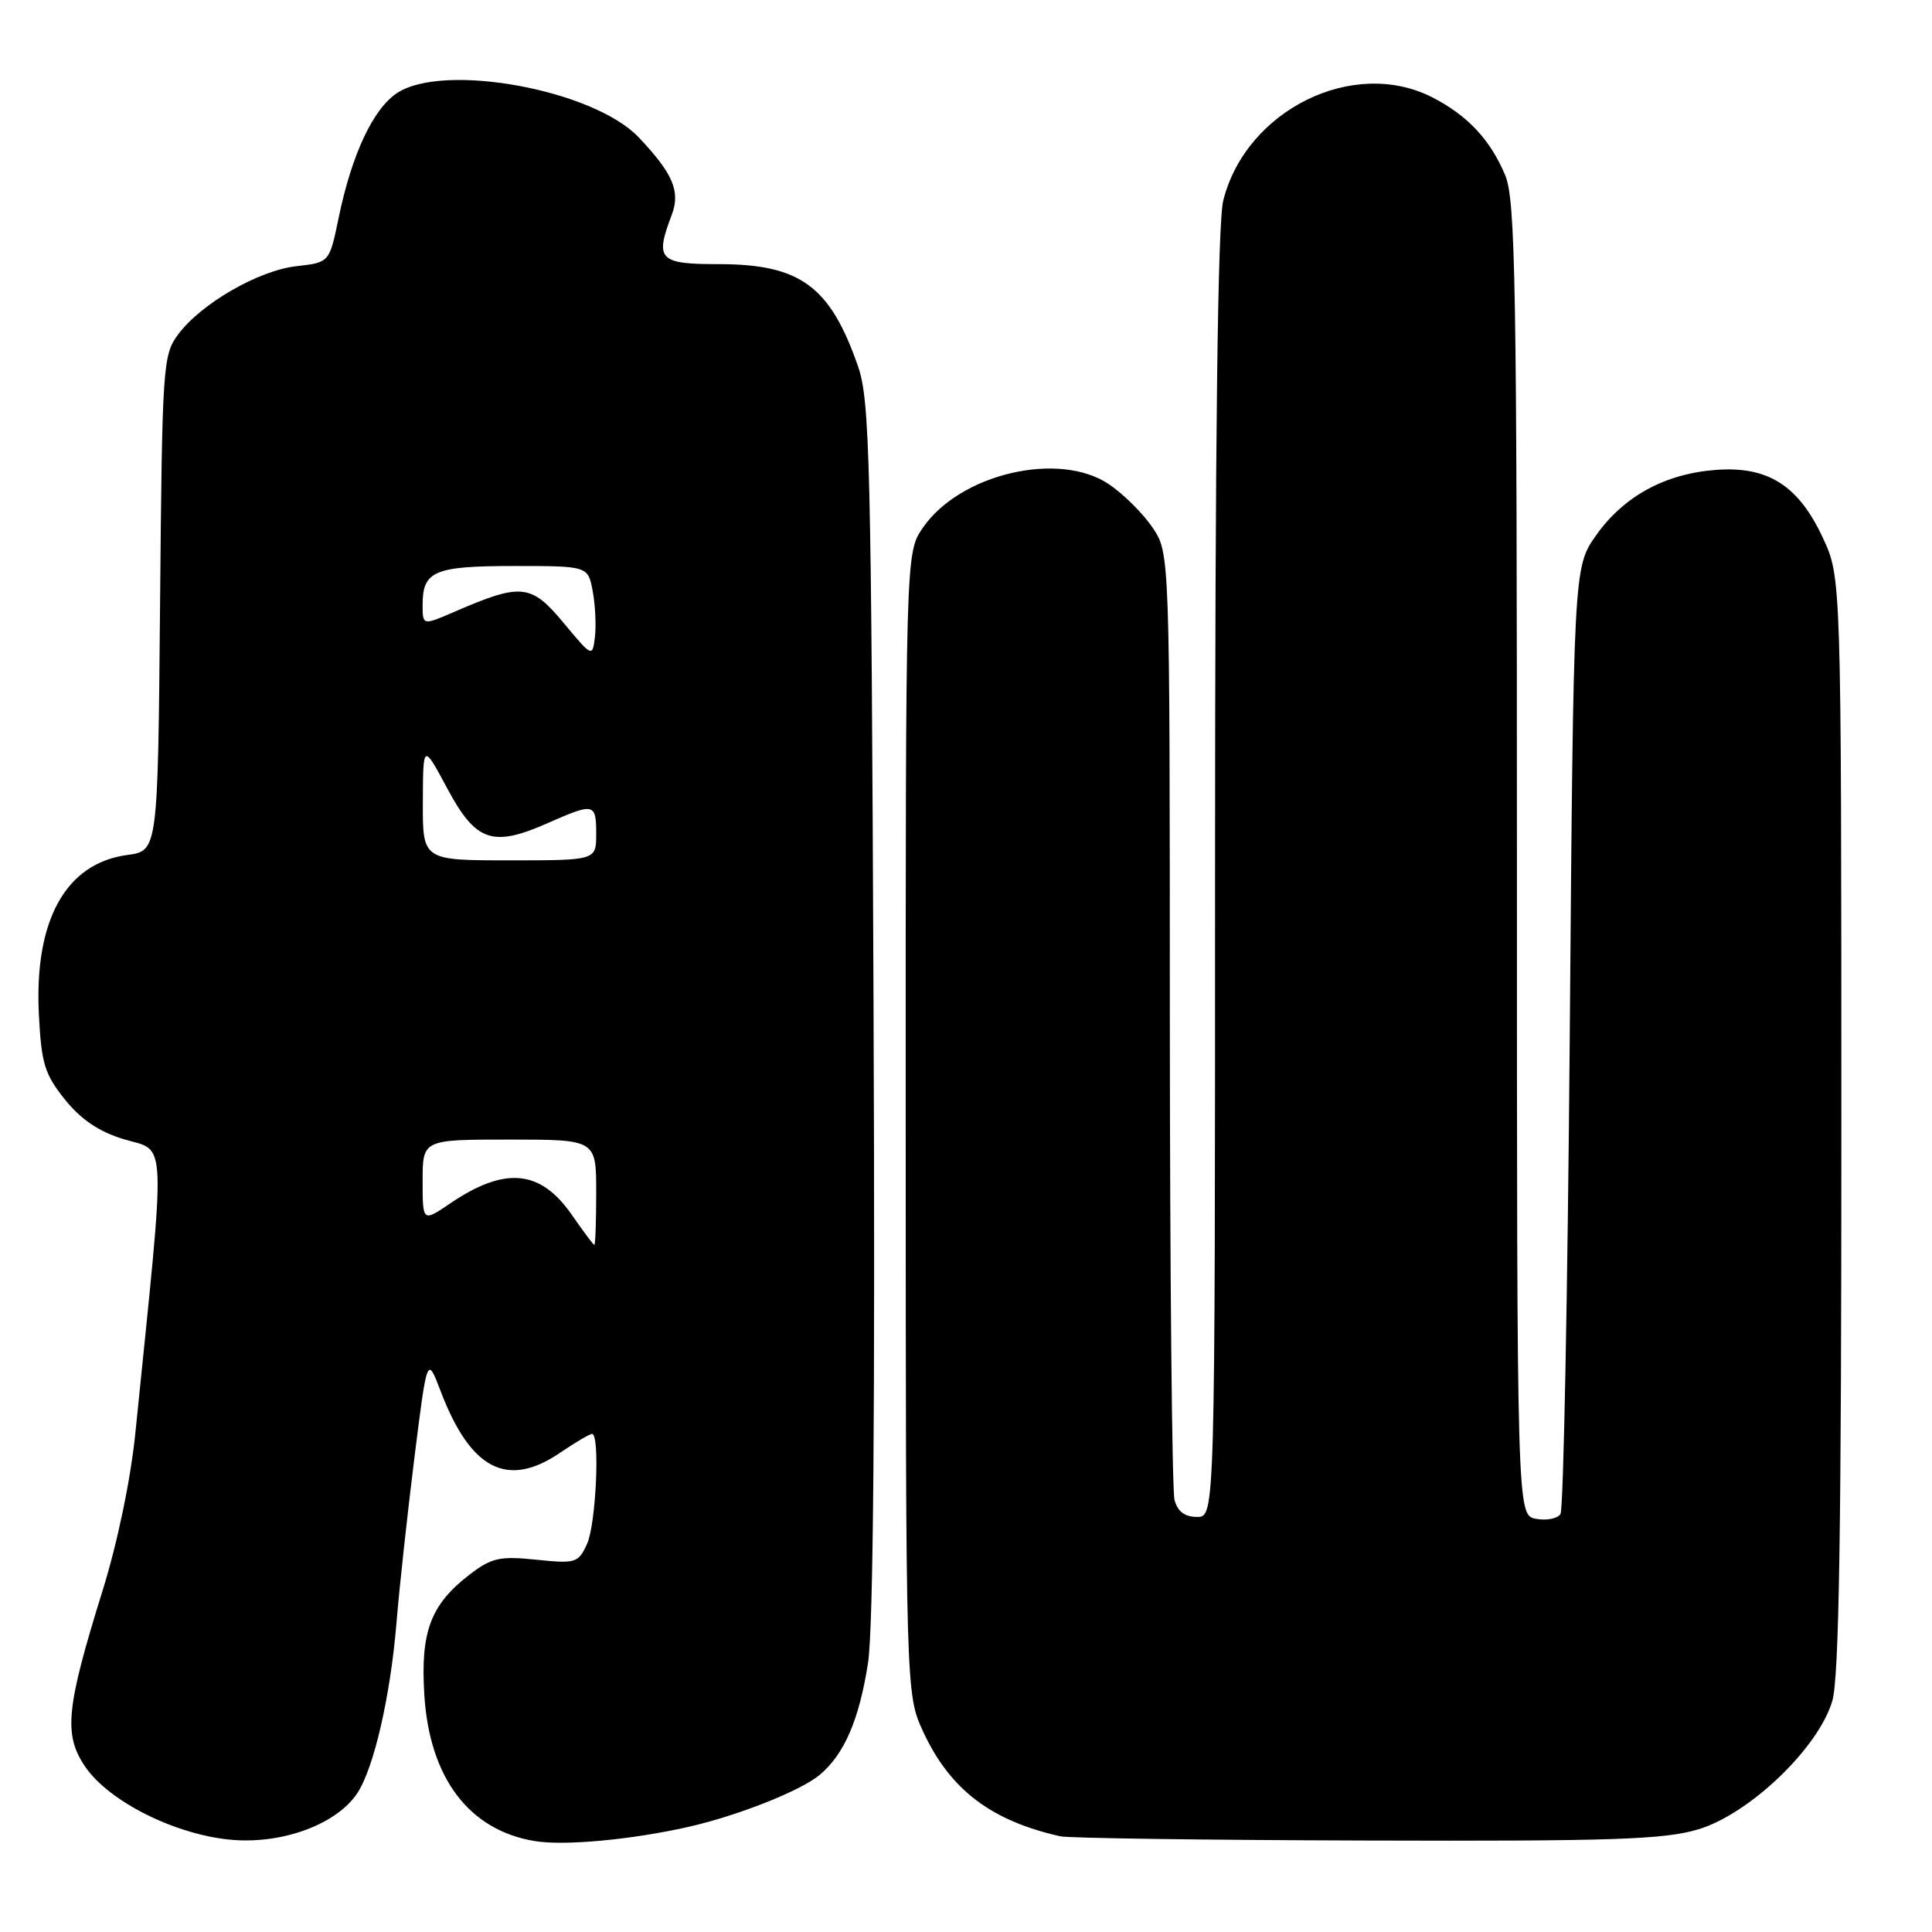 <?xml version="1.0" encoding="UTF-8" standalone="no"?>
<!DOCTYPE svg PUBLIC "-//W3C//DTD SVG 1.1//EN" "http://www.w3.org/Graphics/SVG/1.1/DTD/svg11.dtd" >
<svg xmlns="http://www.w3.org/2000/svg" xmlns:xlink="http://www.w3.org/1999/xlink" version="1.1" viewBox="0 0 256 256">
 <g >
 <path fill="currentColor"
d=" M 91.18 242.08 C 97.74 240.60 106.10 237.29 108.63 235.17 C 111.88 232.43 113.85 227.87 115.02 220.34 C 115.72 215.78 115.97 186.69 115.75 133.49 C 115.45 61.02 115.25 53.04 113.70 48.56 C 110.00 37.91 106.05 35.01 95.25 35.00 C 87.31 35.00 86.75 34.42 89.00 28.50 C 90.19 25.37 89.19 23.01 84.64 18.21 C 78.66 11.89 58.85 8.25 52.64 12.31 C 49.44 14.41 46.61 20.45 44.87 28.87 C 43.65 34.78 43.65 34.78 39.28 35.27 C 34.24 35.84 26.64 40.23 23.60 44.32 C 21.58 47.03 21.49 48.44 21.21 79.95 C 20.92 112.75 20.92 112.75 16.86 113.29 C 8.72 114.38 4.53 121.93 5.15 134.37 C 5.48 140.92 5.91 142.33 8.59 145.68 C 10.71 148.32 13.10 149.94 16.33 150.93 C 22.18 152.71 22.04 149.43 17.94 189.84 C 17.31 196.07 15.57 204.43 13.57 210.84 C 8.76 226.31 8.41 229.82 11.25 234.04 C 14.44 238.78 23.52 243.26 31.01 243.81 C 37.72 244.29 44.70 241.63 47.36 237.58 C 49.56 234.21 51.73 224.77 52.54 215.00 C 52.92 210.32 54.00 200.46 54.92 193.08 C 56.60 179.66 56.60 179.66 58.40 184.37 C 62.36 194.74 67.23 197.25 74.21 192.50 C 76.24 191.12 78.14 190.00 78.45 190.00 C 79.52 190.00 78.98 201.95 77.79 204.57 C 76.63 207.10 76.30 207.21 71.07 206.67 C 66.24 206.17 65.15 206.41 62.28 208.60 C 57.05 212.59 55.69 216.22 56.23 224.65 C 56.93 235.61 62.16 242.51 70.84 243.95 C 74.76 244.60 83.57 243.79 91.18 242.08 Z  M 224.99 242.41 C 231.79 240.39 240.95 231.63 242.79 225.38 C 243.69 222.33 244.00 202.64 243.99 148.88 C 243.98 76.50 243.98 76.50 241.54 71.27 C 238.31 64.33 234.28 61.76 227.41 62.26 C 220.64 62.76 215.16 65.75 211.50 70.92 C 208.50 75.17 208.50 75.17 208.00 137.34 C 207.72 171.53 207.17 200.00 206.77 200.62 C 206.37 201.23 204.91 201.51 203.52 201.25 C 201.00 200.77 201.00 200.77 201.00 113.85 C 201.00 37.66 200.81 26.48 199.45 23.23 C 197.48 18.52 194.48 15.31 189.79 12.90 C 179.35 7.55 165.11 14.57 162.09 26.56 C 161.35 29.51 161.00 57.95 161.00 115.94 C 161.00 201.00 161.00 201.00 158.62 201.00 C 156.99 201.00 156.04 200.29 155.63 198.75 C 155.30 197.51 155.02 168.78 155.01 134.90 C 155.00 73.30 155.00 73.30 152.73 69.92 C 151.48 68.07 148.89 65.48 146.98 64.19 C 140.35 59.68 127.15 62.78 122.25 69.98 C 120.00 73.30 120.00 73.30 120.01 148.90 C 120.02 224.50 120.02 224.50 122.35 229.51 C 125.90 237.14 131.32 241.26 140.50 243.32 C 141.60 243.57 159.86 243.82 181.07 243.88 C 213.64 243.98 220.47 243.75 224.99 242.41 Z  M 75.78 160.99 C 71.63 154.98 66.92 154.53 59.68 159.44 C 56.00 161.94 56.00 161.94 56.00 156.47 C 56.00 151.00 56.00 151.00 67.50 151.00 C 79.00 151.00 79.00 151.00 79.00 158.00 C 79.00 161.85 78.89 164.98 78.75 164.96 C 78.61 164.94 77.28 163.15 75.78 160.99 Z  M 56.03 106.25 C 56.06 98.50 56.06 98.50 59.28 104.50 C 63.06 111.55 65.27 112.30 72.59 109.06 C 78.73 106.35 79.00 106.41 79.00 110.50 C 79.00 114.00 79.00 114.00 67.50 114.00 C 56.00 114.00 56.00 114.00 56.03 106.25 Z  M 74.65 82.50 C 70.37 77.36 69.06 77.23 60.25 81.05 C 56.00 82.89 56.00 82.89 56.00 80.14 C 56.00 75.65 57.54 75.00 68.15 75.00 C 77.91 75.00 77.91 75.00 78.54 78.34 C 78.88 80.18 79.01 82.91 78.83 84.40 C 78.50 87.11 78.48 87.10 74.65 82.50 Z "/>
</g>
</svg>
